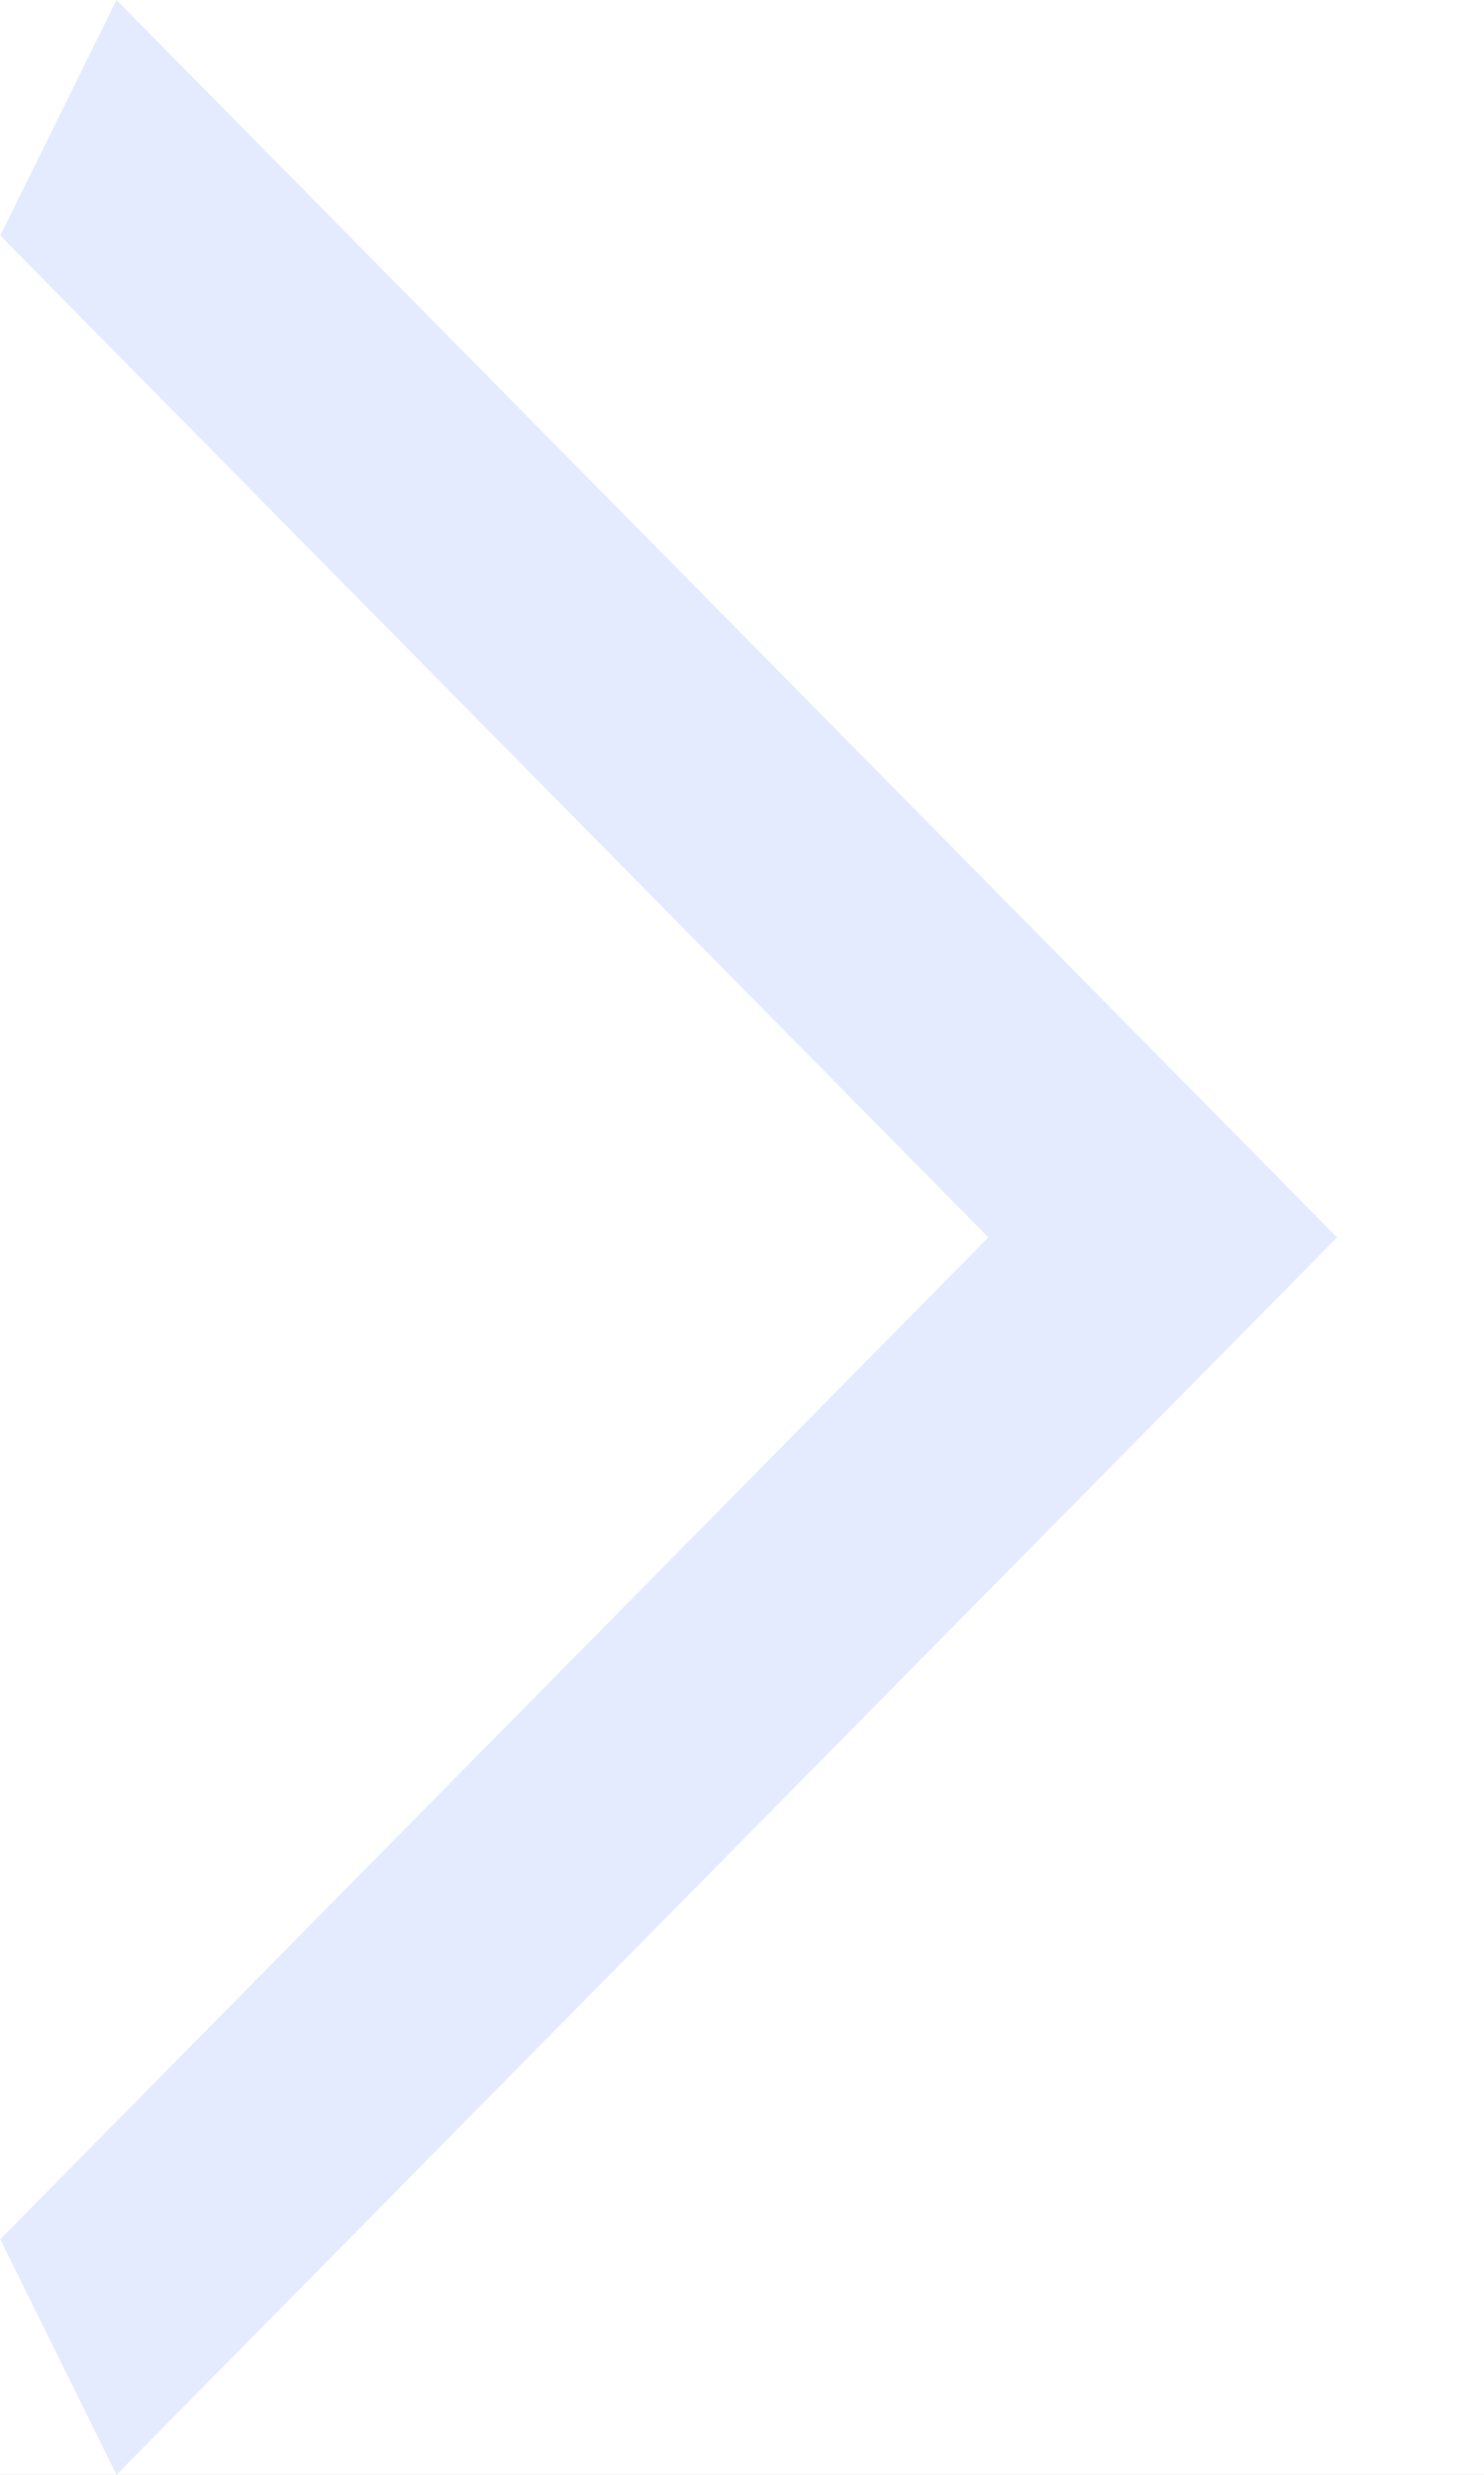 <?xml version="1.0" encoding="UTF-8"?>
<svg width="6px" height="10px" viewBox="0 0 6 10" version="1.1" xmlns="http://www.w3.org/2000/svg" xmlns:xlink="http://www.w3.org/1999/xlink">
    <title>路径</title>
    <defs>
        <rect id="path-1" x="0" y="0" width="325" height="70" rx="16"></rect>
        <filter x="-4.9%" y="-20.0%" width="109.8%" height="145.7%" filterUnits="objectBoundingBox" id="filter-2">
            <feOffset dx="0" dy="2" in="SourceAlpha" result="shadowOffsetOuter1"></feOffset>
            <feGaussianBlur stdDeviation="5" in="shadowOffsetOuter1" result="shadowBlurOuter1"></feGaussianBlur>
            <feColorMatrix values="0 0 0 0 0.897   0 0 0 0 0.922   0 0 0 0 0.999  0 0 0 1 0" type="matrix" in="shadowBlurOuter1"></feColorMatrix>
        </filter>
        <rect id="path-3" x="0" y="0" width="325" height="70" rx="16"></rect>
    </defs>
    <g id="页面-1" stroke="none" stroke-width="1" fill="none" fill-rule="evenodd">
        <g id="画图红包_首页" transform="translate(-320, -459)">
            <rect id="矩形" fill="#FFFFFF" x="0" y="0" width="375" height="812"></rect>
            <g id="编组-3" transform="translate(25, 428)">
                <g id="矩形">
                    <use fill="black" fill-opacity="1" filter="url(#filter-2)" xlink:href="#path-1"></use>
                    <use fill="#FFFFFF" fill-rule="evenodd" xlink:href="#path-1"></use>
                </g>
                <mask id="mask-4" fill="white">
                    <use xlink:href="#path-3"></use>
                </mask>
                <use id="矩形" fill="#FFFFFF" xlink:href="#path-3"></use>
            </g>
            <polygon id="路径" fill="#E5EBFF" fill-rule="nonzero" transform="translate(322.703, 464) scale(-1, 1) translate(-322.703, -464) " points="320 464 324.935 459 325.405 459.952 321.41 464 325.405 468.048 324.935 469"></polygon>
        </g>
    </g>
</svg>